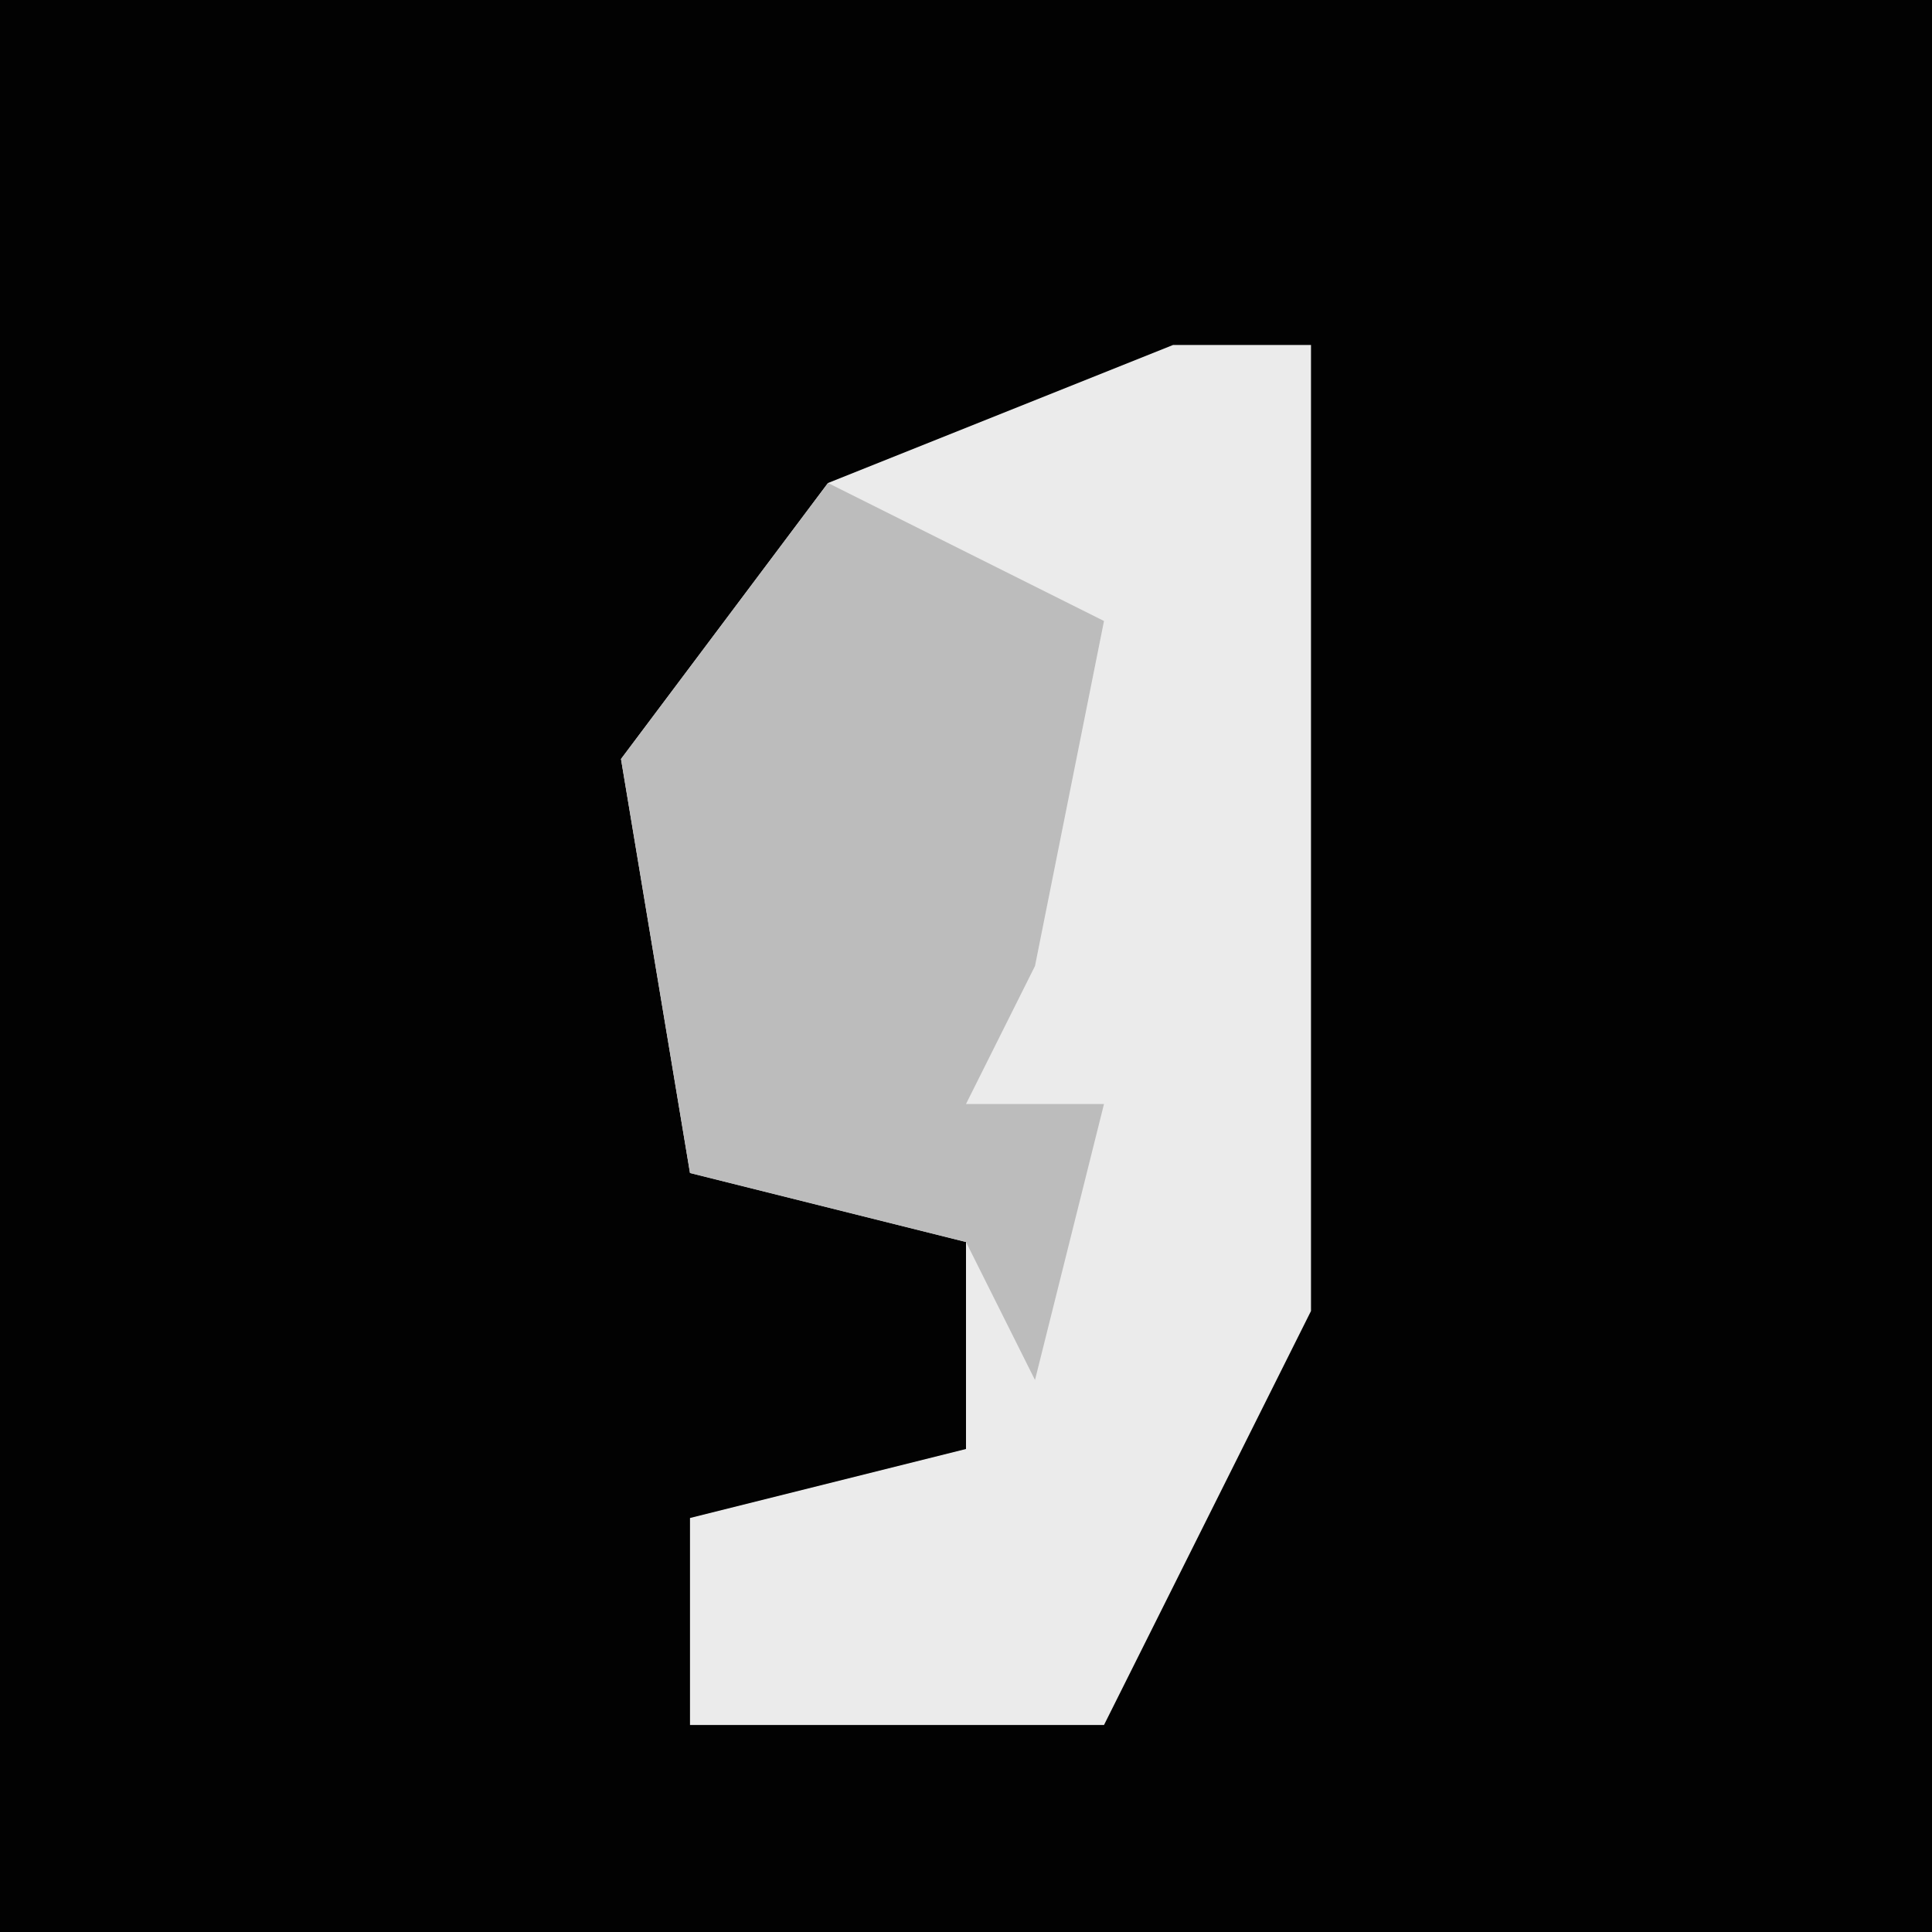 <?xml version="1.0" encoding="UTF-8"?>
<svg version="1.1" xmlns="http://www.w3.org/2000/svg" width="28" height="28">
<path d="M0,0 L28,0 L28,28 L0,28 Z " fill="#020202" transform="translate(0,0)"/>
<path d="M0,0 L2,0 L2,14 L-1,20 L-7,20 L-7,17 L-3,16 L-3,13 L-7,12 L-8,6 L-5,2 Z " fill="#EBEBEB" transform="translate(17,5)"/>
<path d="M0,0 L4,2 L3,7 L2,9 L4,9 L3,13 L2,11 L-2,10 L-3,4 Z " fill="#BCBCBC" transform="translate(12,7)"/>
</svg>
